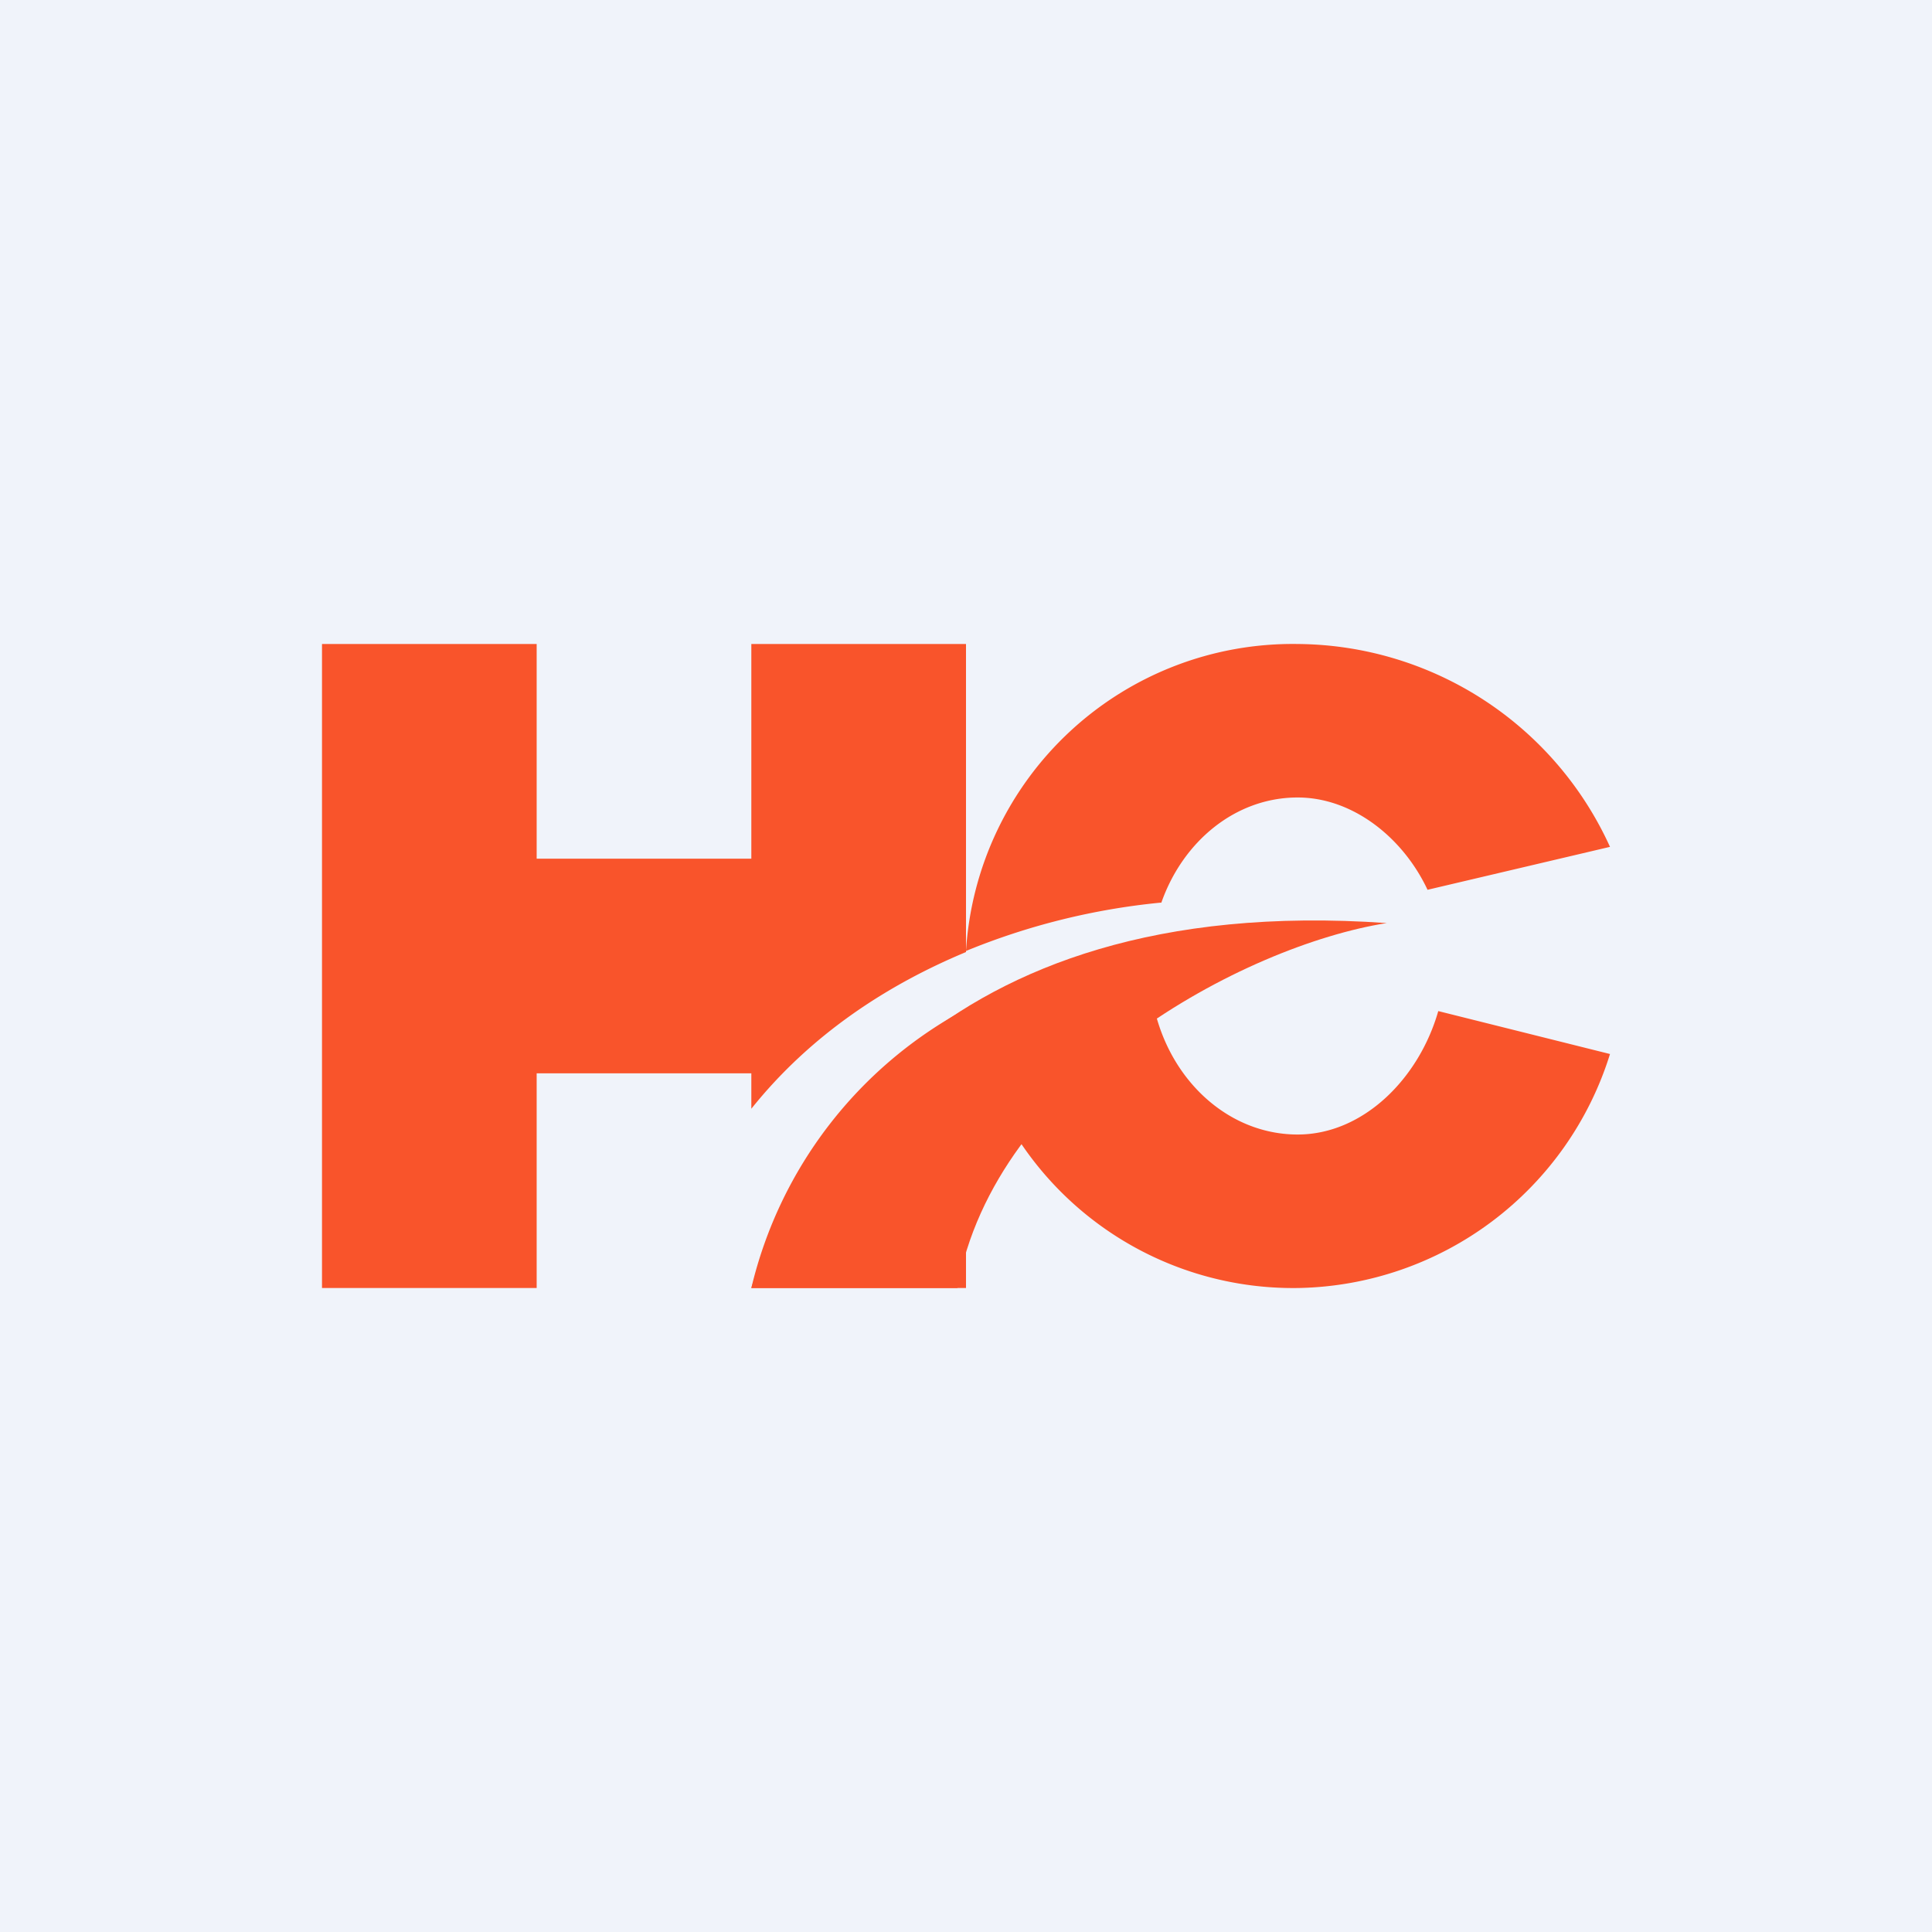<!-- by TradingView --><svg width="18" height="18" viewBox="0 0 18 18" xmlns="http://www.w3.org/2000/svg"><path fill="#F0F3FA" d="M0 0h18v18H0z"/><path d="M12.92 8.6C8.64 8.3 7.35 10.85 7 12h1.92c.35-1.95 2.67-3.19 4-3.4Z" fill="#F9542B"/><path d="M3 6h2v2h2V6h2v2.87c-.72.3-1.44.76-2 1.46V10H5v2H3V6Zm4 6h2V9.4A4 4 0 0 0 7 12Zm2.02-2.62A3.06 3.06 0 0 0 12.1 12 3.1 3.1 0 0 0 15 9.82l-1.6-.4c-.18.63-.7 1.15-1.31 1.15-.76 0-1.38-.7-1.38-1.57l.01-.14v-.1c-.67.15-1.23.36-1.7.62Zm1.8-.97c.2-.57.69-.98 1.27-.98.51 0 .98.37 1.21.86l1.7-.4A3.22 3.22 0 0 0 12.09 6 3.05 3.05 0 0 0 9 8.86a6.4 6.4 0 0 1 1.81-.45Z" fill="#F9542B"/></svg>